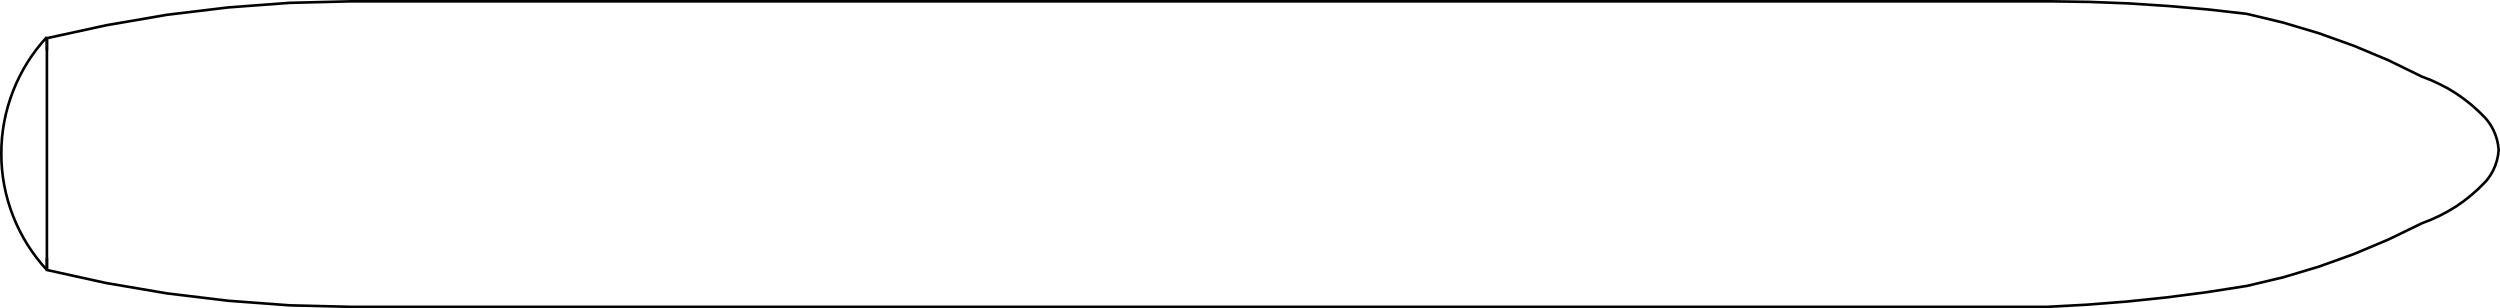 <?xml version="1.0" encoding="UTF-8"?><svg id="Layer_1" xmlns="http://www.w3.org/2000/svg" viewBox="0 0 426.46 52.57"><defs><style>.cls-1{fill:none;stroke:#010101;stroke-miterlimit:2;stroke-width:.45px;}</style></defs><path class="cls-1" d="M8.004,6.32c-2.448,2.625-4.403,5.733-5.743,9.129C.905,18.887,.211,22.543,.225,26.178v.026c-.014,3.635,.68,7.29,2.036,10.727,1.339,3.392,3.294,6.497,5.74,9.119v-2.075s0,2.08,0,2.08l10.08,2.22,10.39,1.77,10.46,1.26,10.49,.78,10.53,.26H349.132l6.86-.37,6.86-.54,6.82-.71,6.81-.89,6.79-1.06,6.2-1.47,6.09-1.82,5.98-2.15,5.87-2.47,5.71-2.77,1.6-.63,1.46-.67,1.43-.76,1.38-.83,1.31-.92,1.26-1,1.2-1.06,1.14-1.15,.002,.019c.542-.598,1.004-1.27,1.371-1.994,.557-1.102,.885-2.304,.96-3.523l-.003,.005c-.075-1.225-.405-2.432-.967-3.538-.365-.717-.822-1.382-1.359-1.975l-.004-.004-1.14-1.13-1.2-1.07-1.26-.99-1.31-.92-1.38-.85-1.43-.74-1.46-.68-1.6-.62-5.71-2.79-5.87-2.46-5.98-2.14-6.09-1.82-6.2-1.49-6.69-.76-6.7-.58-6.72-.44-6.73-.26-6.73-.1H59.952l-10.53,.26-10.49,.78-10.46,1.26-10.39,1.79-10.08,2.2v2.08"/><line class="cls-1" x1="8.002" y1="6.335" x2="8.002" y2="46.055"/></svg>